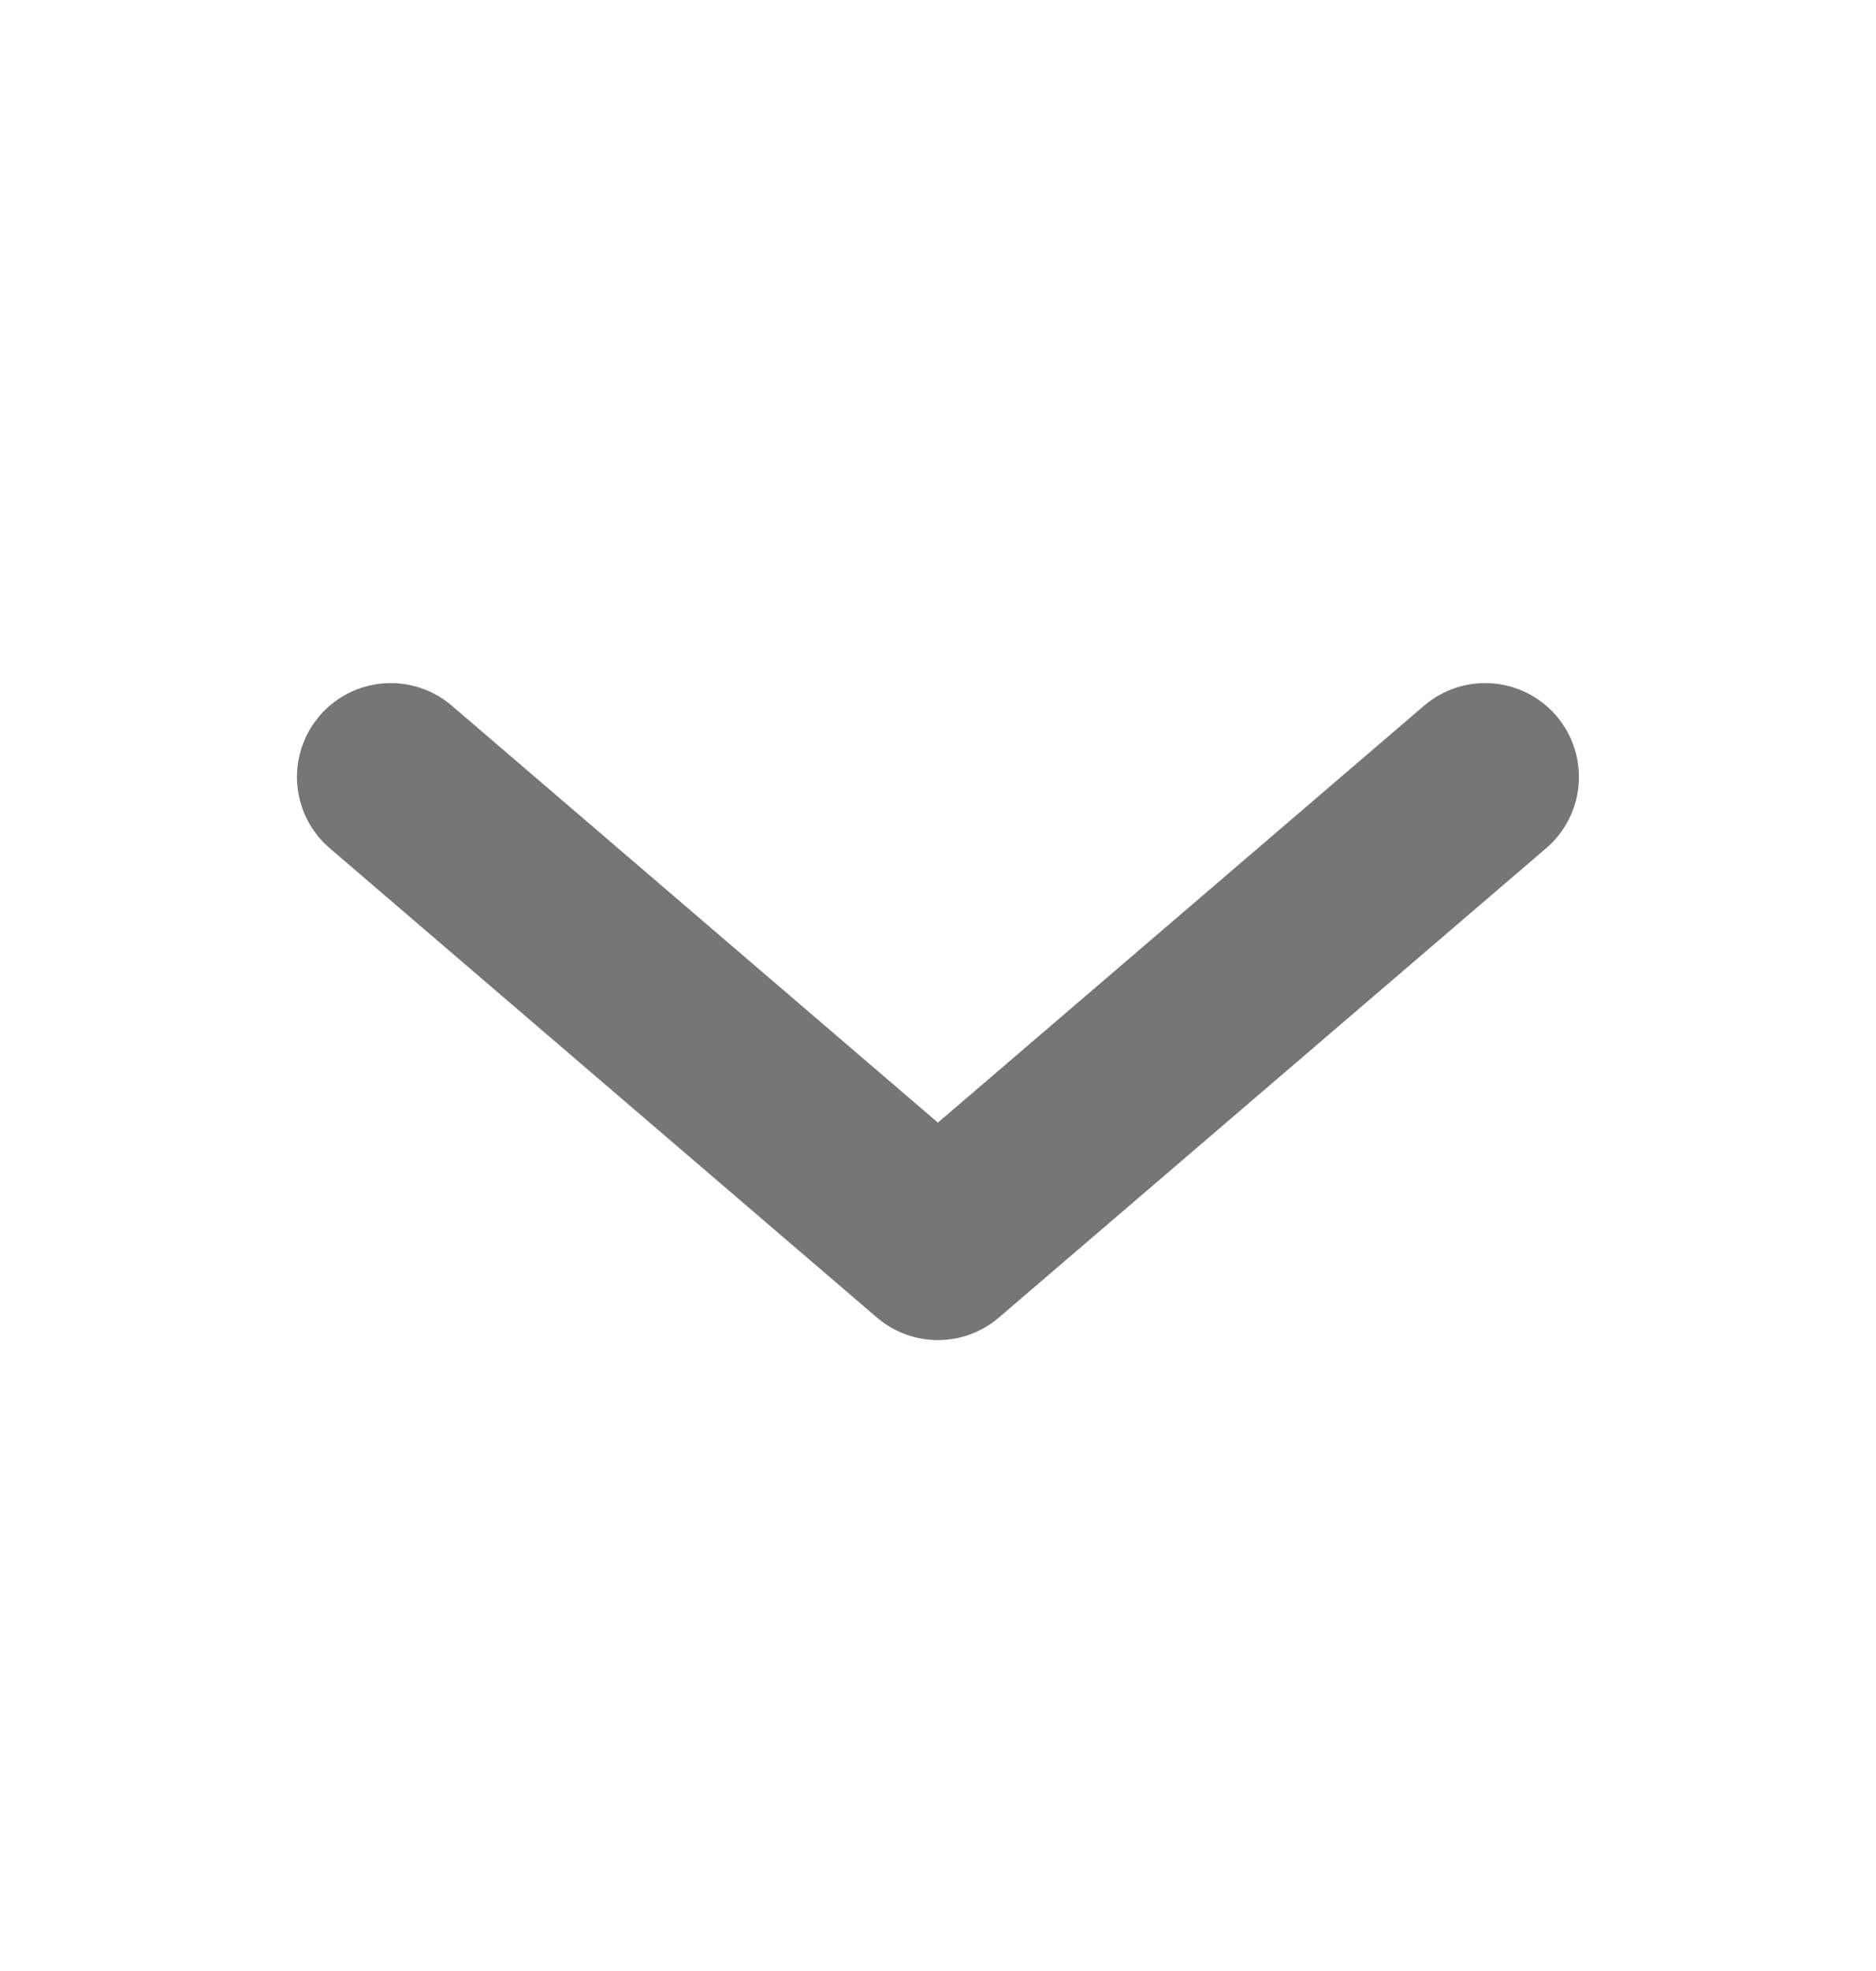 <svg width="20" height="21" viewBox="0 0 20 21" fill="none" xmlns="http://www.w3.org/2000/svg">
<path d="M15.833 8.278L9.999 13.278L4.166 8.278" stroke="#767676" stroke-width="2" stroke-linecap="round" stroke-linejoin="round"/>
</svg>
